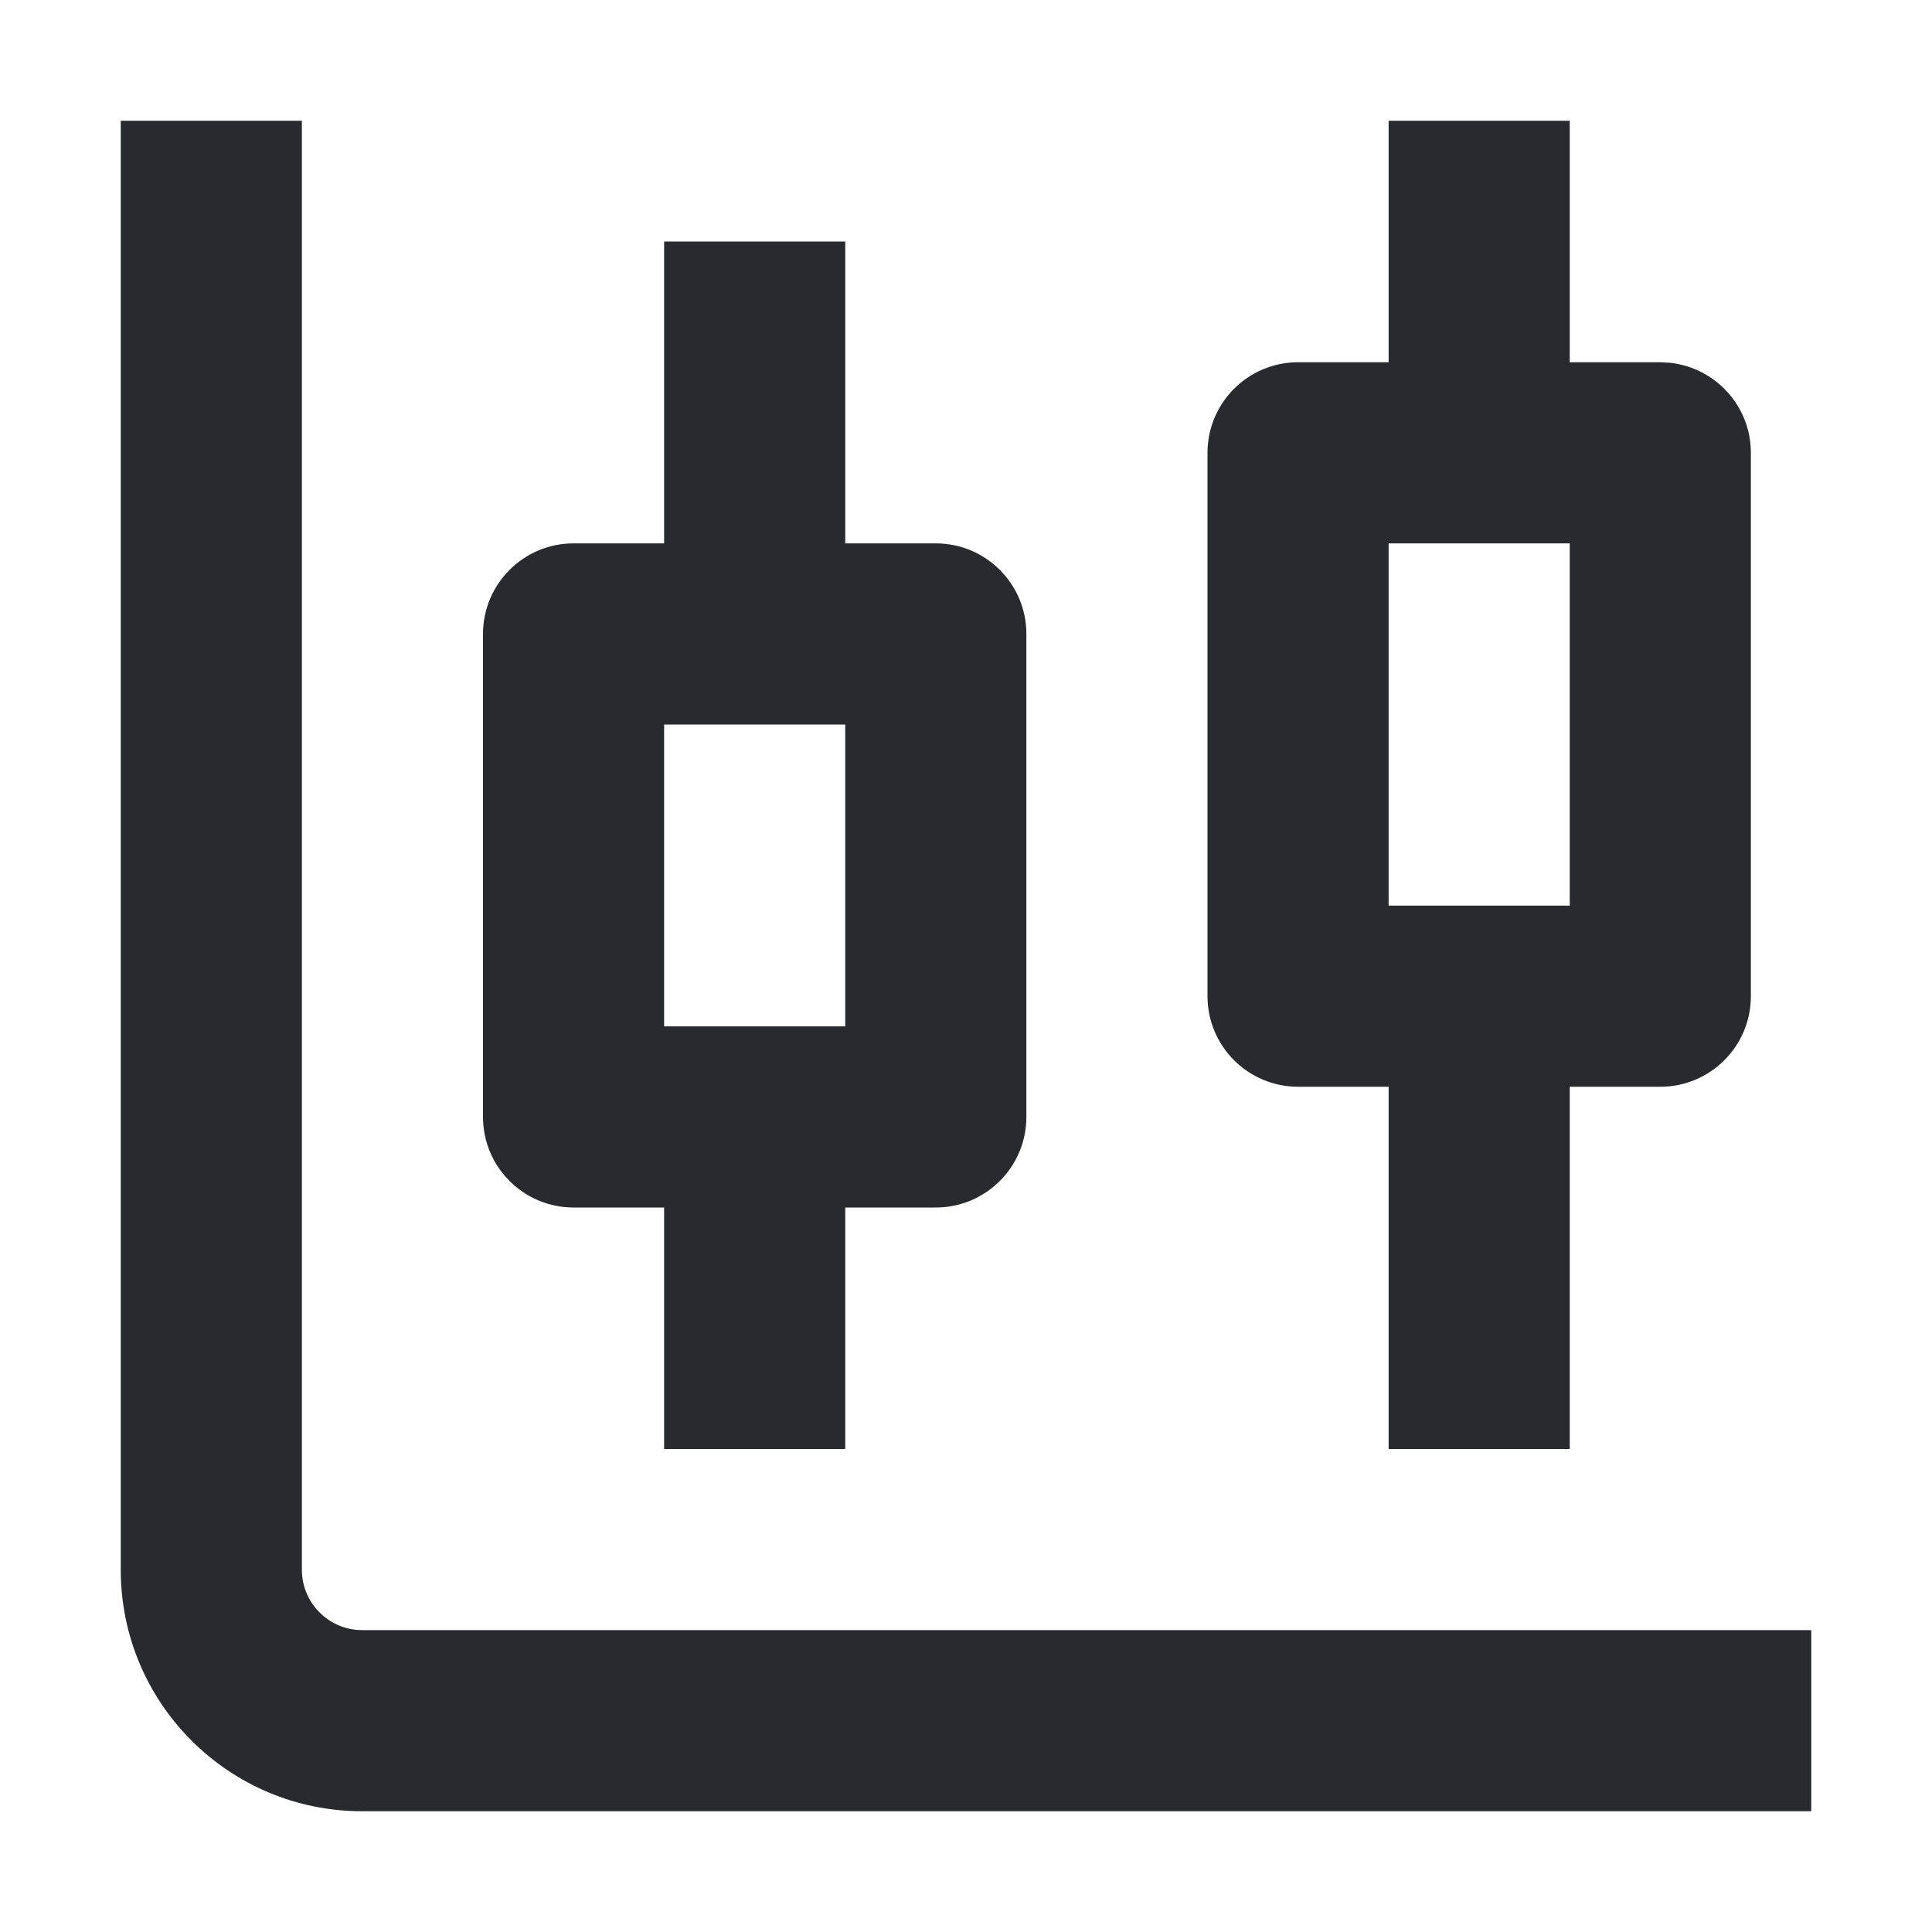 <svg width="16" height="16" viewBox="0 0 16 16" fill="none" xmlns="http://www.w3.org/2000/svg">
<path d="M1 13V1H2.5V13C2.5 13.276 2.724 13.5 3 13.5H15V15H3C1.895 15 1 14.105 1 13Z" fill="#292A2E"/>
<path d="M7 2V4.5H7.75C8.164 4.5 8.5 4.836 8.5 5.25V9.25C8.5 9.664 8.164 10 7.75 10H7V12H5.5V10H4.75C4.336 10 4 9.664 4 9.25V5.25C4 4.836 4.336 4.5 4.75 4.5H5.5V2H7ZM5.5 8.5H7V6H5.5V8.5Z" fill="#292A2E"/>
<path d="M13 1V3H13.75L13.827 3.004C14.205 3.043 14.5 3.362 14.5 3.75V8.25C14.5 8.664 14.164 9 13.75 9H13V12H11.5V9H10.75C10.336 9 10 8.664 10 8.25V3.75C10 3.336 10.336 3 10.75 3H11.5V1H13ZM11.5 7.5H13V4.5H11.5V7.5Z" fill="#292A2E"/>
</svg>
